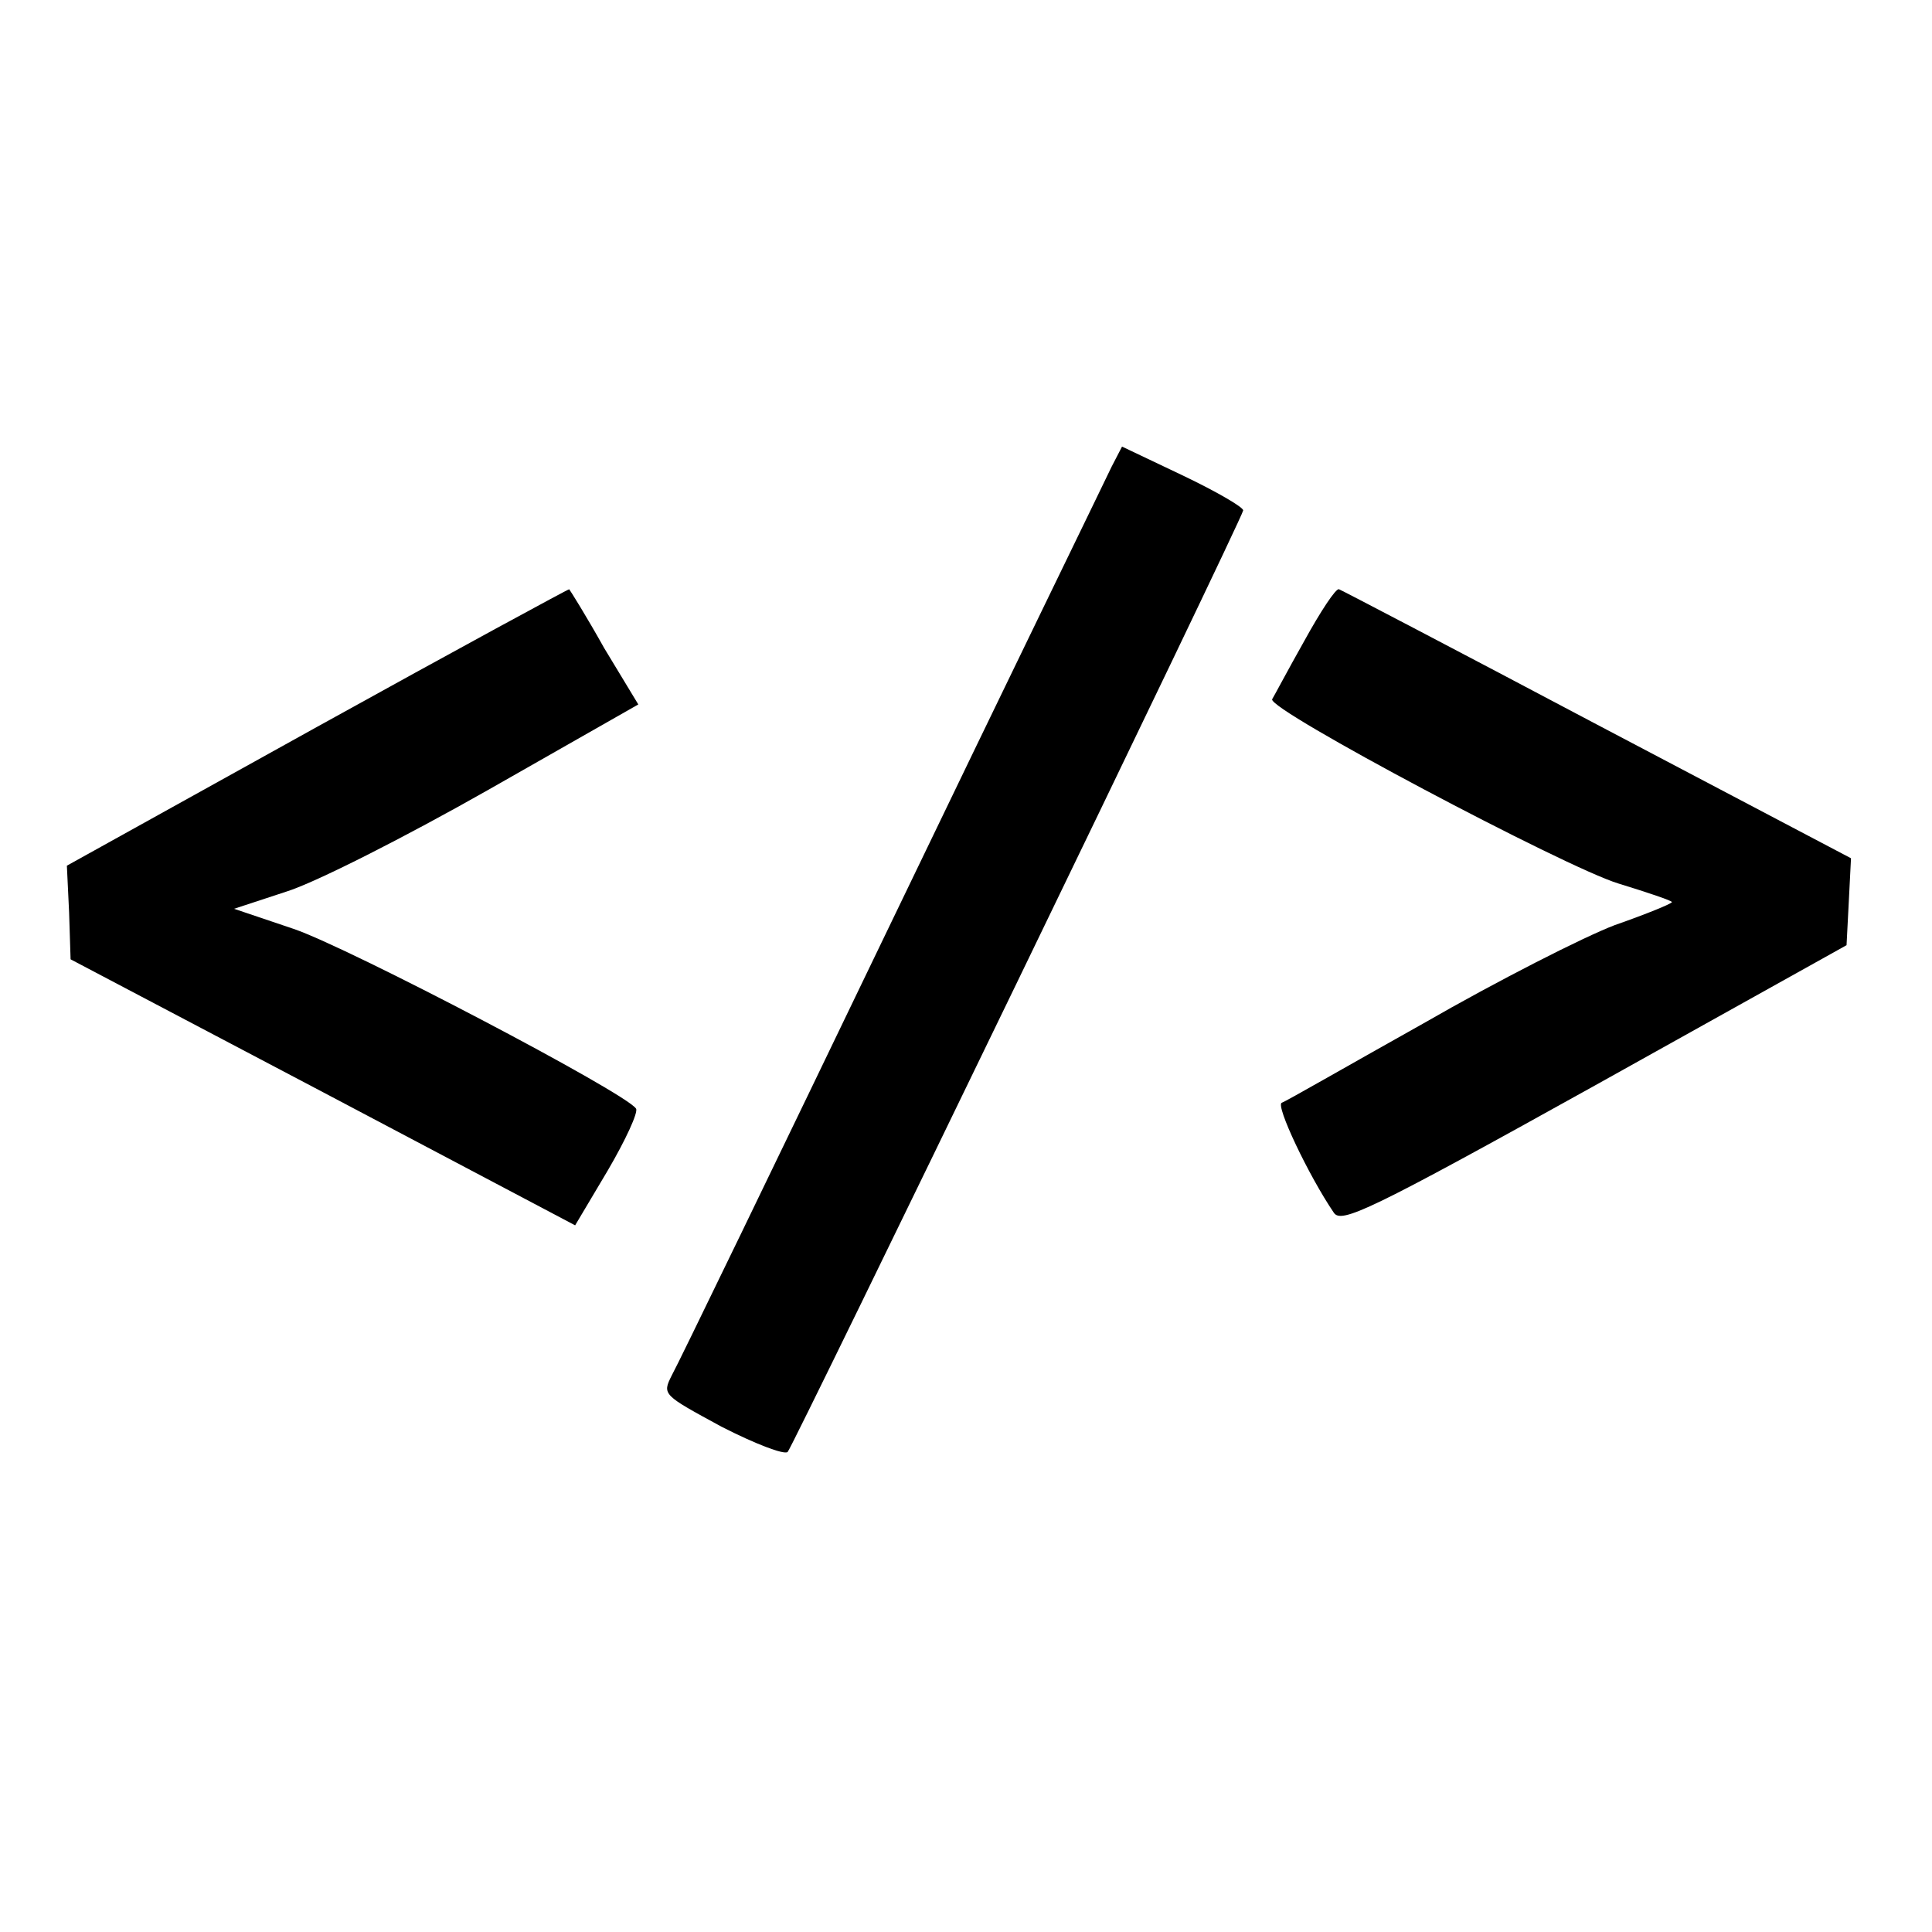 <?xml version="1.0" standalone="no"?>
<!DOCTYPE svg PUBLIC "-//W3C//DTD SVG 20010904//EN"
 "http://www.w3.org/TR/2001/REC-SVG-20010904/DTD/svg10.dtd">
<svg version="1.0" xmlns="http://www.w3.org/2000/svg"
 width="260pt" height="260pt" viewBox="0 0 260 260"
 preserveAspectRatio="xMidYMid meet">
<g transform="translate(0,260) scale(0.1,-0.1)"
fill="#000000" stroke="none">
<path d="M1496 1972 c-7 -15 -141 -290 -296 -612 -155 -322 -288 -597 -296
-611 -13 -26 -12 -26 67 -69 45 -23 84 -38 89 -34 8 9 610 1252 613 1267 1 4
-35 25 -81 47 l-82 39 -14 -27z"/>
<path d="M427 1622 l-337 -187 3 -63 2 -63 340 -179 339 -179 44 74 c24 41 41
78 38 83 -13 21 -387 217 -461 242 l-80 27 70 23 c39 12 161 74 272 137 l202
115 -46 76 c-24 43 -46 78 -47 79 0 1 -153 -82 -339 -185z"/>
<path d="M1755 1737 c-22 -39 -41 -75 -43 -78 -6 -14 394 -226 466 -248 39
-12 72 -23 72 -25 0 -2 -34 -16 -77 -31 -42 -16 -158 -75 -257 -132 -100 -56
-185 -105 -191 -107 -9 -3 36 -98 70 -148 10 -15 47 2 351 171 l339 189 3 58
3 59 -342 180 c-187 99 -344 181 -347 182 -4 2 -25 -30 -47 -70z"/>
</g>
</svg>
